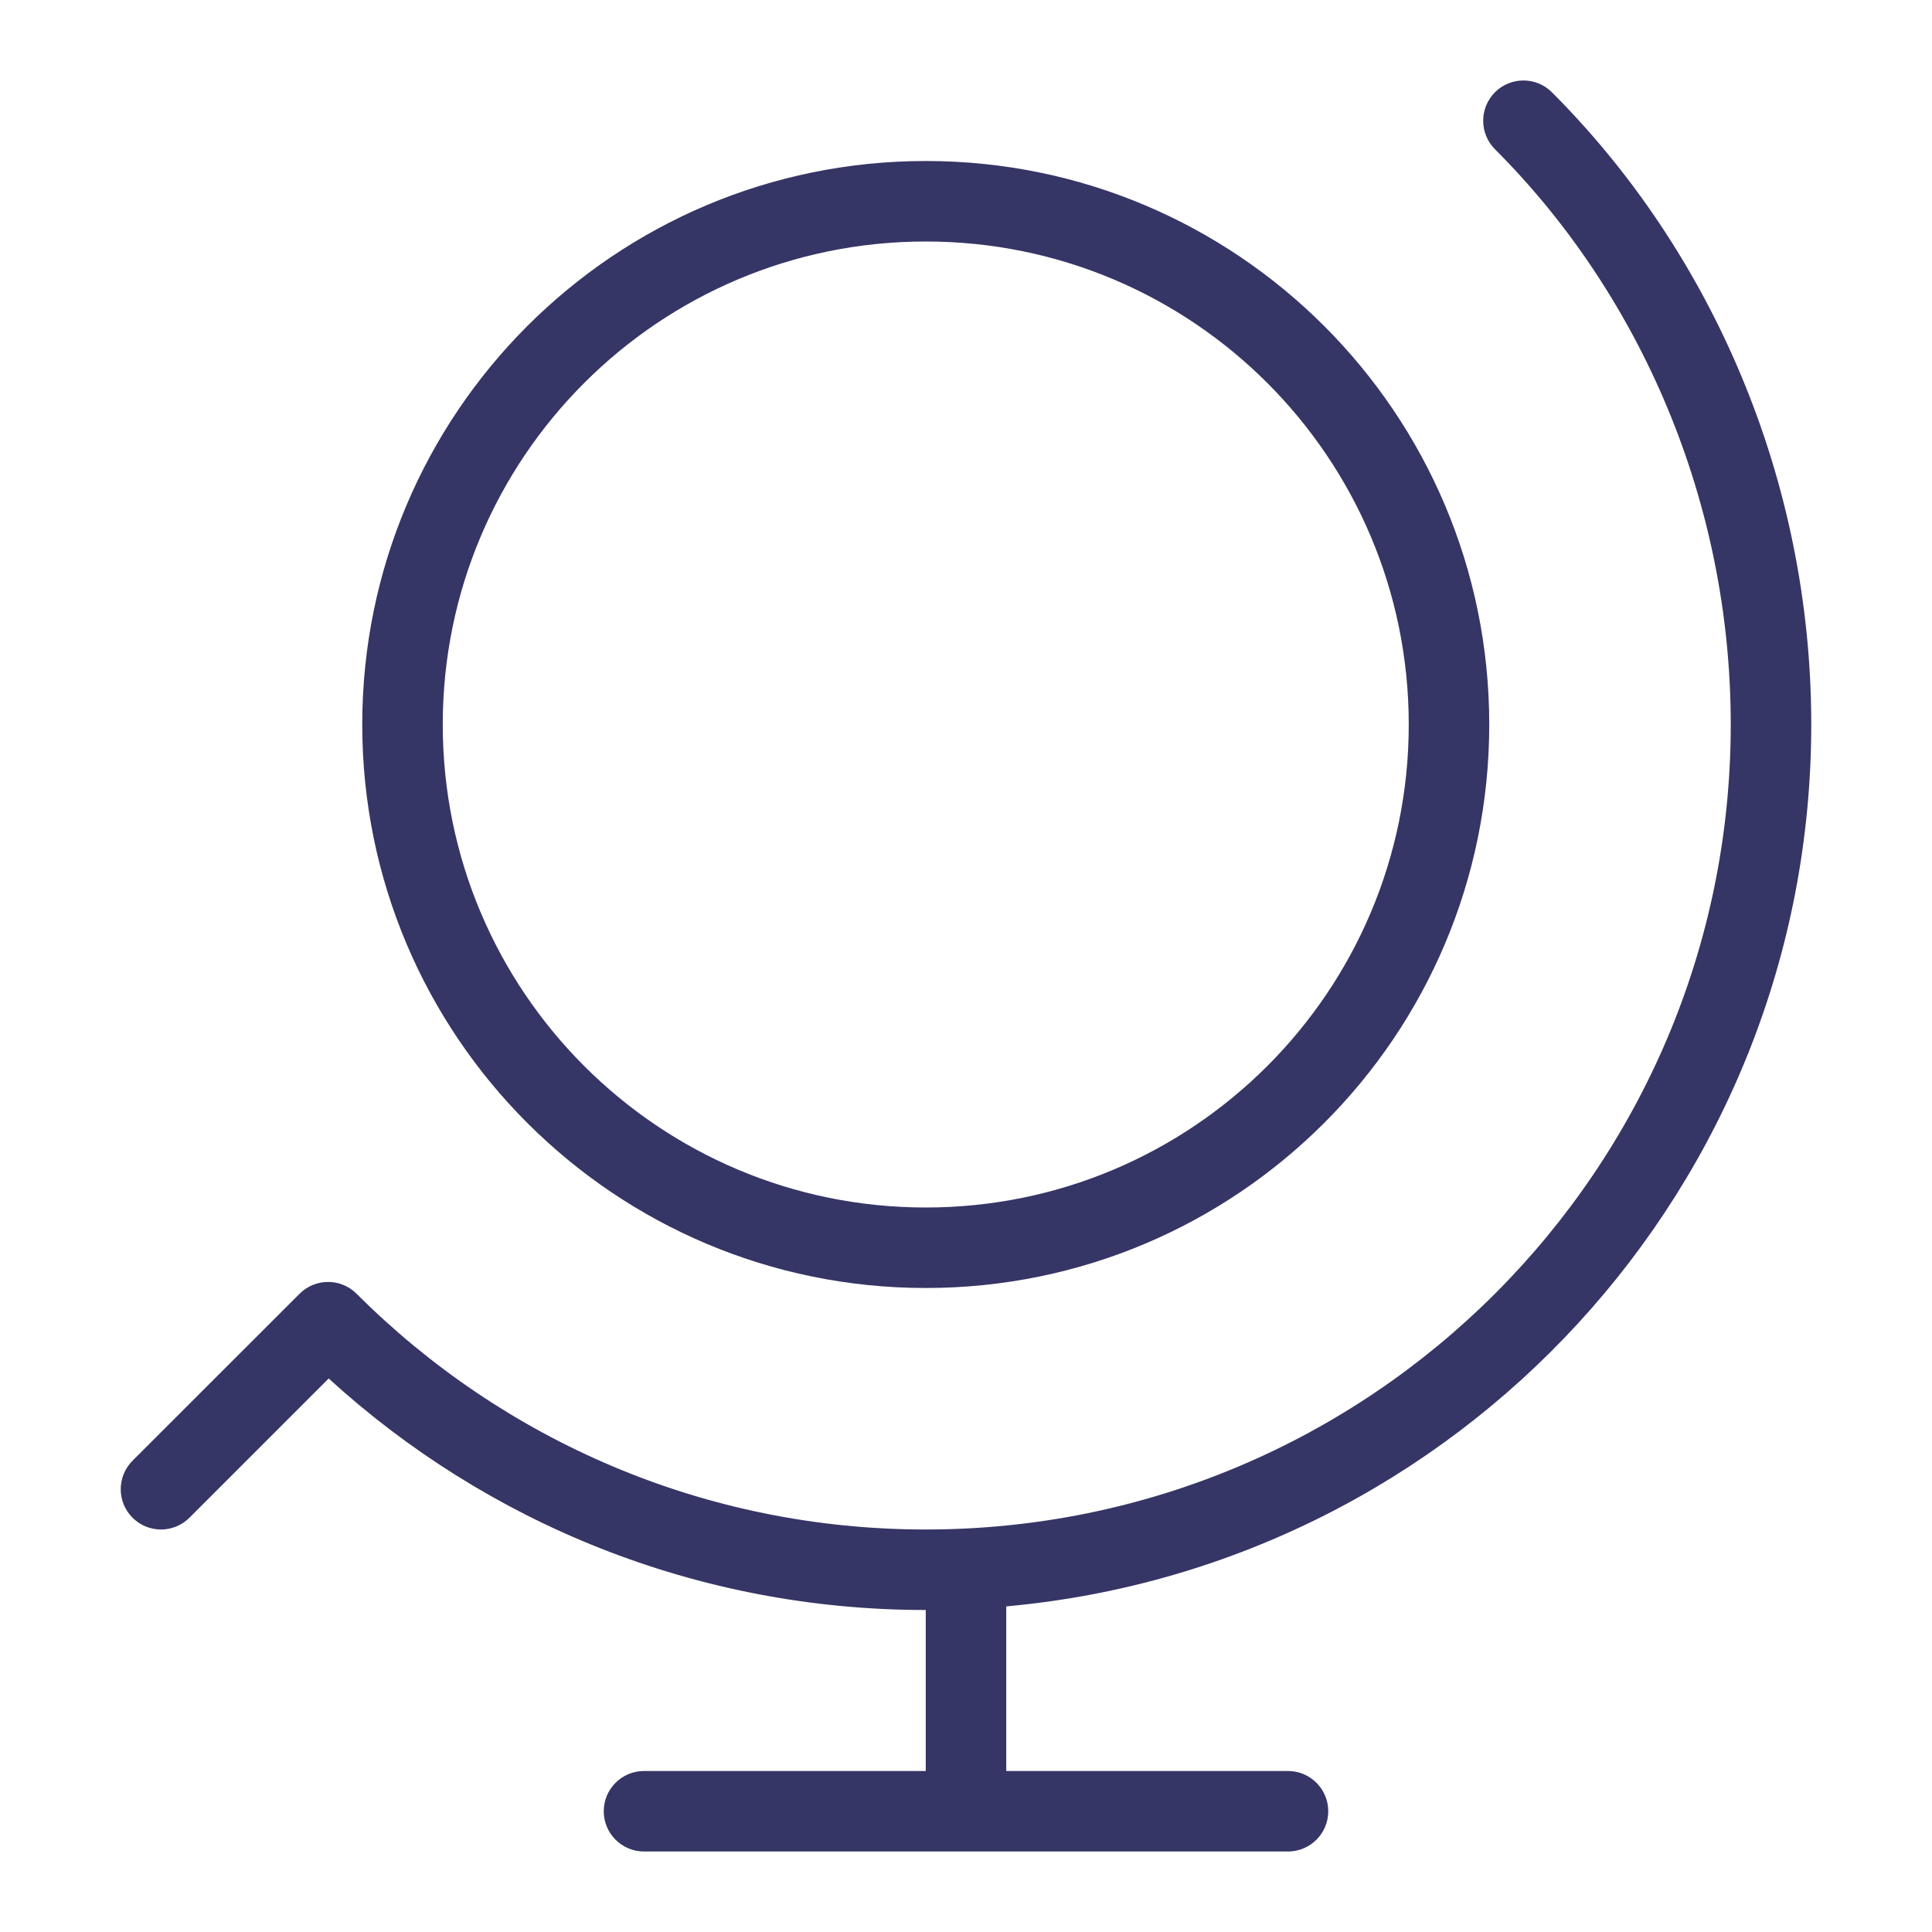 <svg width="24" height="24" viewBox="0 0 24 24" fill="none" xmlns="http://www.w3.org/2000/svg">
<path d="M18.571 1.146C18.766 0.951 19.083 0.951 19.278 1.146C21.271 3.139 22.5 5.966 22.5 9C22.5 14.738 18.107 19.45 12.5 19.955V22H16C16.276 22 16.5 22.224 16.5 22.5C16.5 22.776 16.276 23 16 23H8C7.724 23 7.5 22.776 7.5 22.5C7.5 22.224 7.724 22 8 22H11.5V20C8.643 20 6.039 18.91 4.083 17.124L2.354 18.853C2.158 19.049 1.842 19.049 1.646 18.853C1.451 18.658 1.451 18.342 1.646 18.146L3.722 16.071C3.917 15.876 4.234 15.876 4.429 16.071C6.239 17.881 8.739 19 11.5 19C17.023 19 21.5 14.523 21.5 9C21.5 6.234 20.379 3.661 18.571 1.854C18.376 1.658 18.376 1.342 18.571 1.146Z" fill="#353566"/>
<path fill-rule="evenodd" clip-rule="evenodd" d="M11.5 2C7.634 2 4.5 5.134 4.5 9C4.5 12.866 7.634 16 11.5 16C15.366 16 18.5 12.866 18.5 9C18.5 5.134 15.366 2 11.5 2ZM5.5 9C5.5 5.686 8.186 3 11.5 3C14.814 3 17.5 5.686 17.5 9C17.5 12.314 14.814 15 11.5 15C8.186 15 5.5 12.314 5.5 9Z" fill="#353566"/>
</svg>
